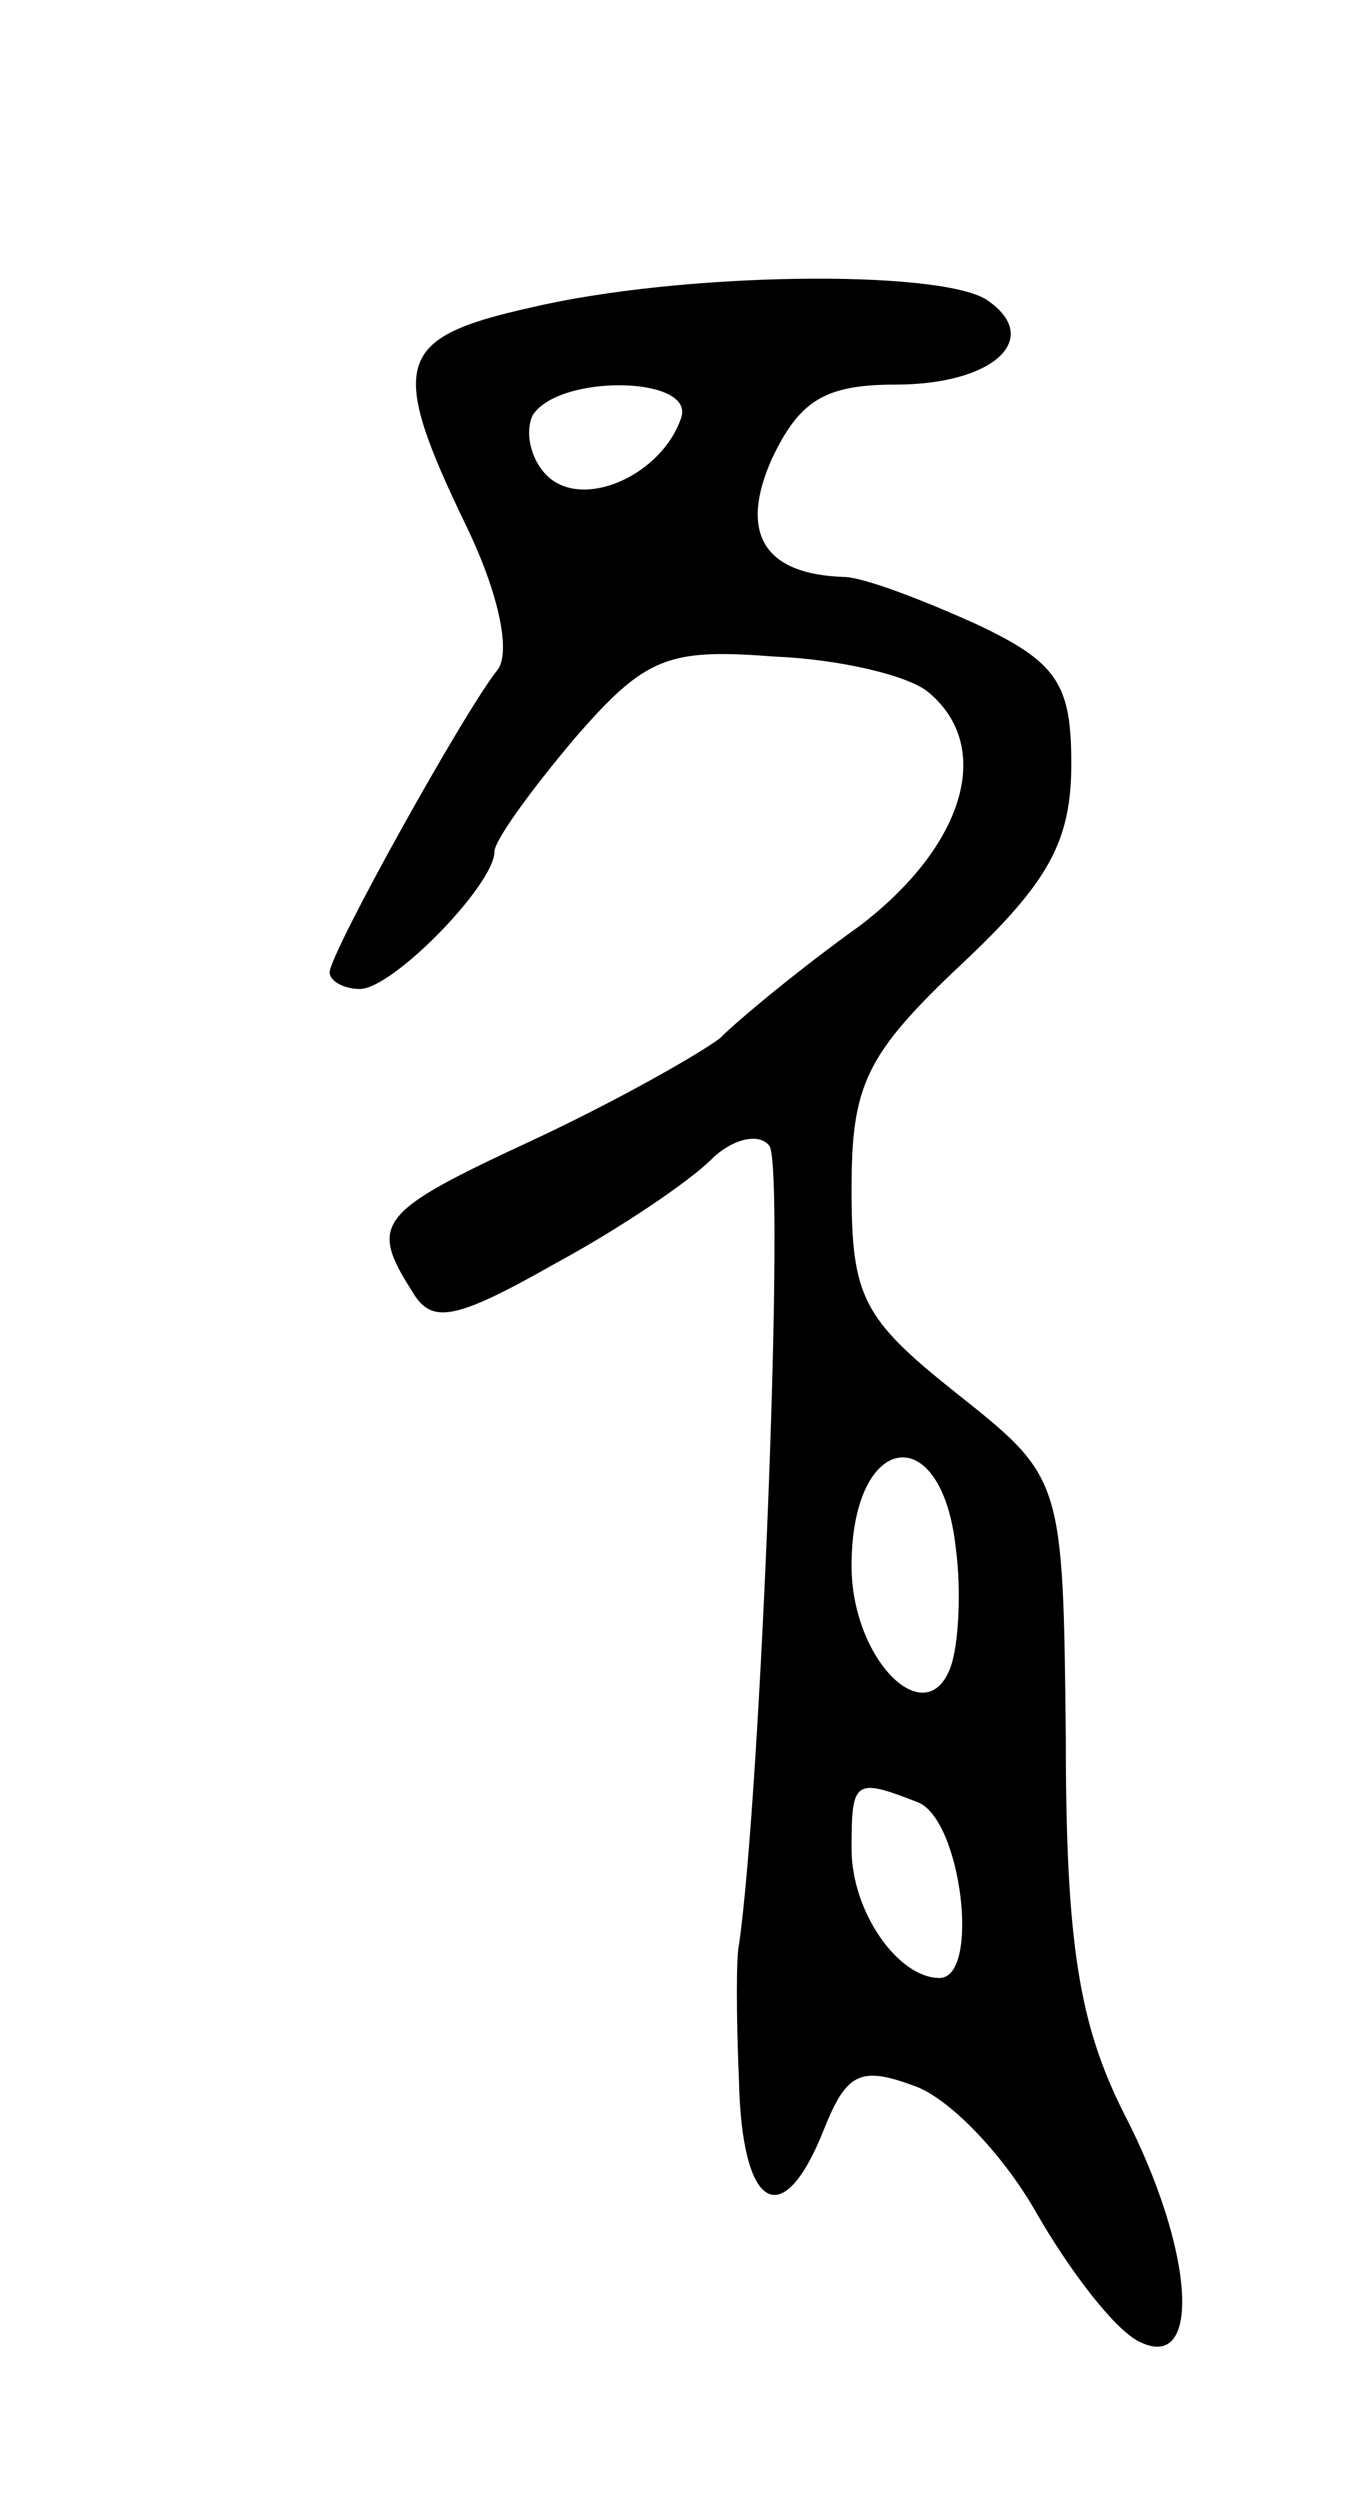 <svg version="1.0" xmlns="http://www.w3.org/2000/svg"
 width="49pt" height="91pt" viewBox="0 0 49 91"
 preserveAspectRatio="xMidYMid meet">
<g transform="translate(0,91) scale(0.1,-0.1)"
fill="#000000" stroke="none">
<path d="M193 798 c-49 -11 -52 -20 -23 -80 12 -25 16 -46 11 -52 -12 -15 -61
-103 -61 -110 0 -3 5 -6 11 -6 12 0 49 38 49 50 0 4 13 22 29 41 26 30 34 33
73 30 24 -1 49 -7 56 -13 24 -20 13 -56 -25 -85 -21 -15 -44 -34 -51 -41 -8
-6 -38 -23 -68 -37 -56 -26 -60 -30 -44 -55 7 -12 15 -11 52 10 24 13 49 30
57 38 7 7 17 10 21 5 6 -6 -3 -236 -11 -291 -1 -4 -1 -26 0 -49 1 -48 16 -56
31 -18 8 20 13 23 32 16 13 -4 33 -25 45 -46 12 -21 28 -42 37 -47 24 -13 21
33 -5 83 -16 32 -21 61 -21 136 -1 95 -1 95 -40 126 -34 27 -38 35 -38 74 0
38 5 49 40 82 32 30 40 45 40 73 0 29 -5 37 -35 51 -20 9 -41 17 -48 17 -29 1
-38 16 -26 43 10 21 19 27 45 27 36 0 54 17 33 31 -18 11 -111 10 -166 -3z
m55 -40 c-7 -21 -36 -34 -49 -21 -6 6 -8 16 -5 22 10 15 59 14 54 -1z m100
-412 c2 -15 1 -35 -2 -43 -9 -24 -36 3 -36 37 0 49 33 54 38 6z m-14 -92 c16
-6 23 -64 8 -64 -15 0 -32 24 -32 47 0 25 1 26 24 17z"/>
</g>
</svg>

